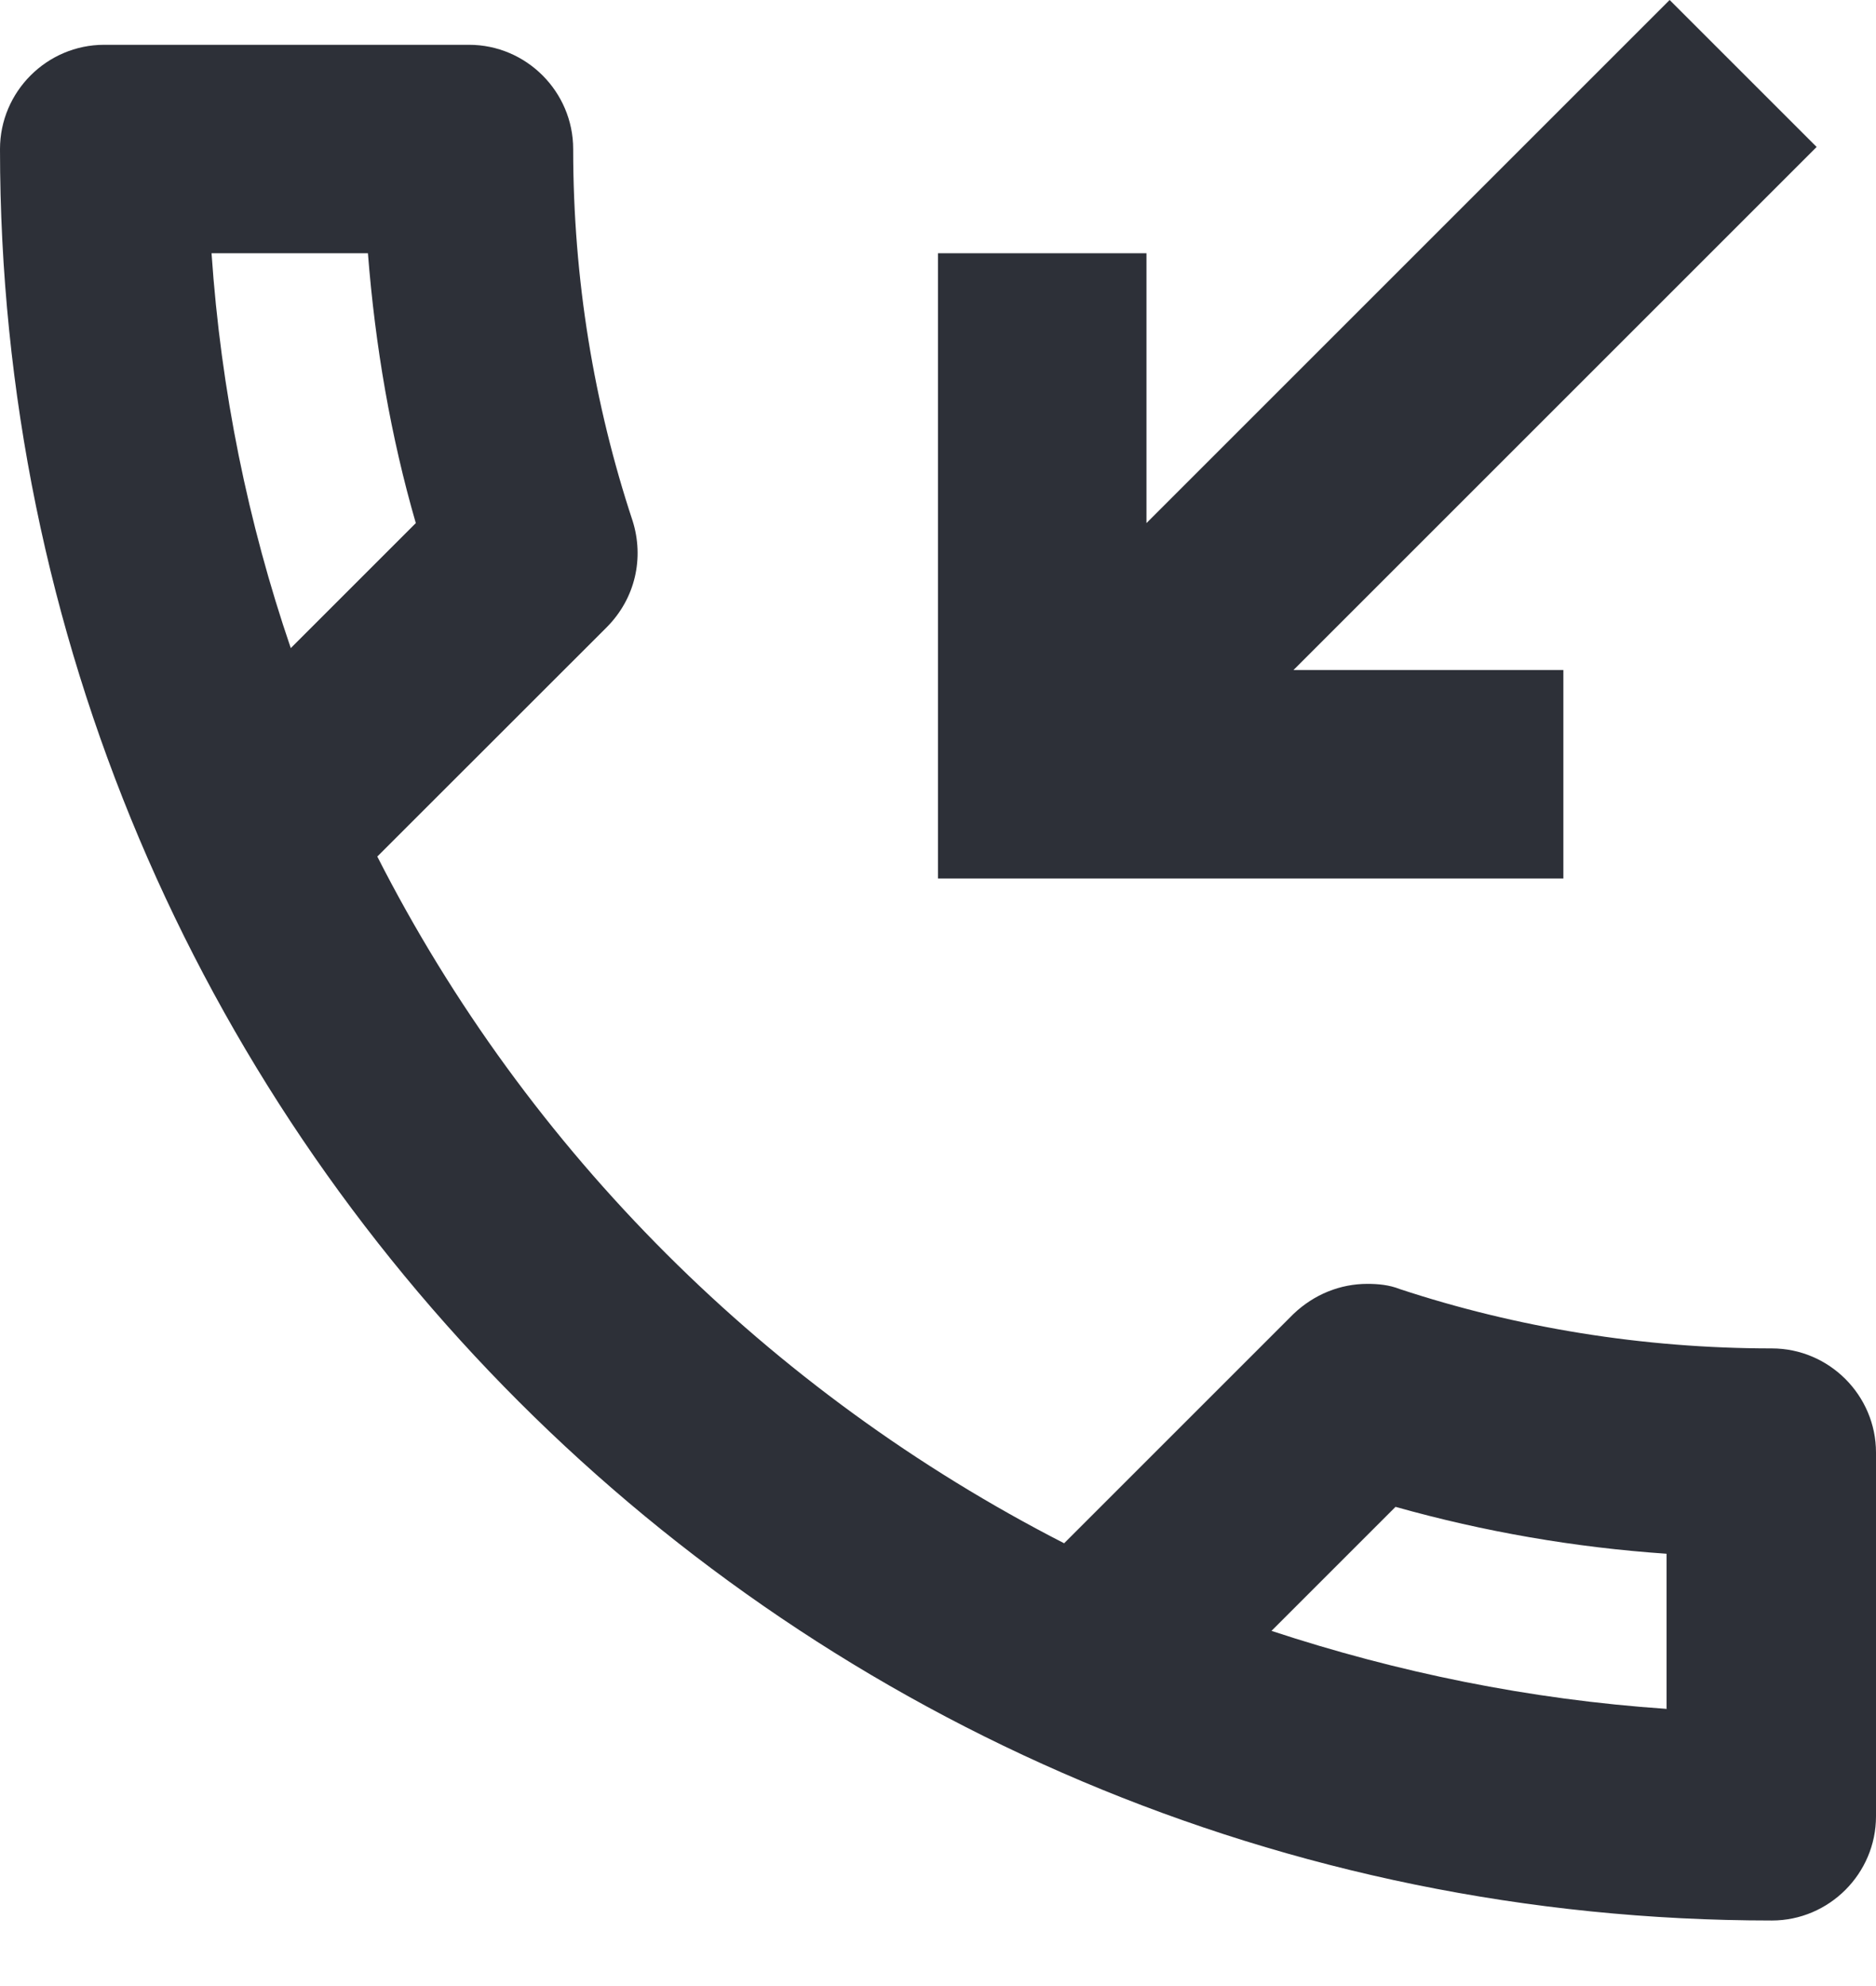 <svg width="17" height="18" viewBox="0 0 17 18" fill="none" xmlns="http://www.w3.org/2000/svg">
<path fill-rule="evenodd" clip-rule="evenodd" d="M11.721 6.073H14.167V7.962H8.5V2.295H10.389V4.741L15.13 0L16.462 1.332L11.721 6.073ZM12.684 11.683C13.742 12.032 14.884 12.221 16.056 12.221C16.575 12.221 17 12.646 17 13.165V16.462C17 16.981 16.575 17.406 16.056 17.406C7.187 17.406 0 10.219 0 1.351C0 0.831 0.425 0.406 0.944 0.406H4.25C4.769 0.406 5.194 0.831 5.194 1.351C5.194 2.531 5.383 3.664 5.733 4.722C5.837 5.053 5.761 5.421 5.497 5.686L3.419 7.763C4.779 10.436 6.97 12.618 9.643 13.987L11.721 11.909C11.909 11.73 12.146 11.636 12.391 11.636C12.486 11.636 12.589 11.645 12.684 11.683ZM3.334 2.295H1.917C2.002 3.542 2.248 4.741 2.635 5.874L3.768 4.741C3.541 3.957 3.4 3.136 3.334 2.295ZM15.111 15.489L15.102 15.488V14.082C14.271 14.025 13.449 13.883 12.646 13.657L11.522 14.781C12.662 15.157 13.859 15.403 15.102 15.488V15.489H15.111Z" fill="#2D3038"/>
</svg>
